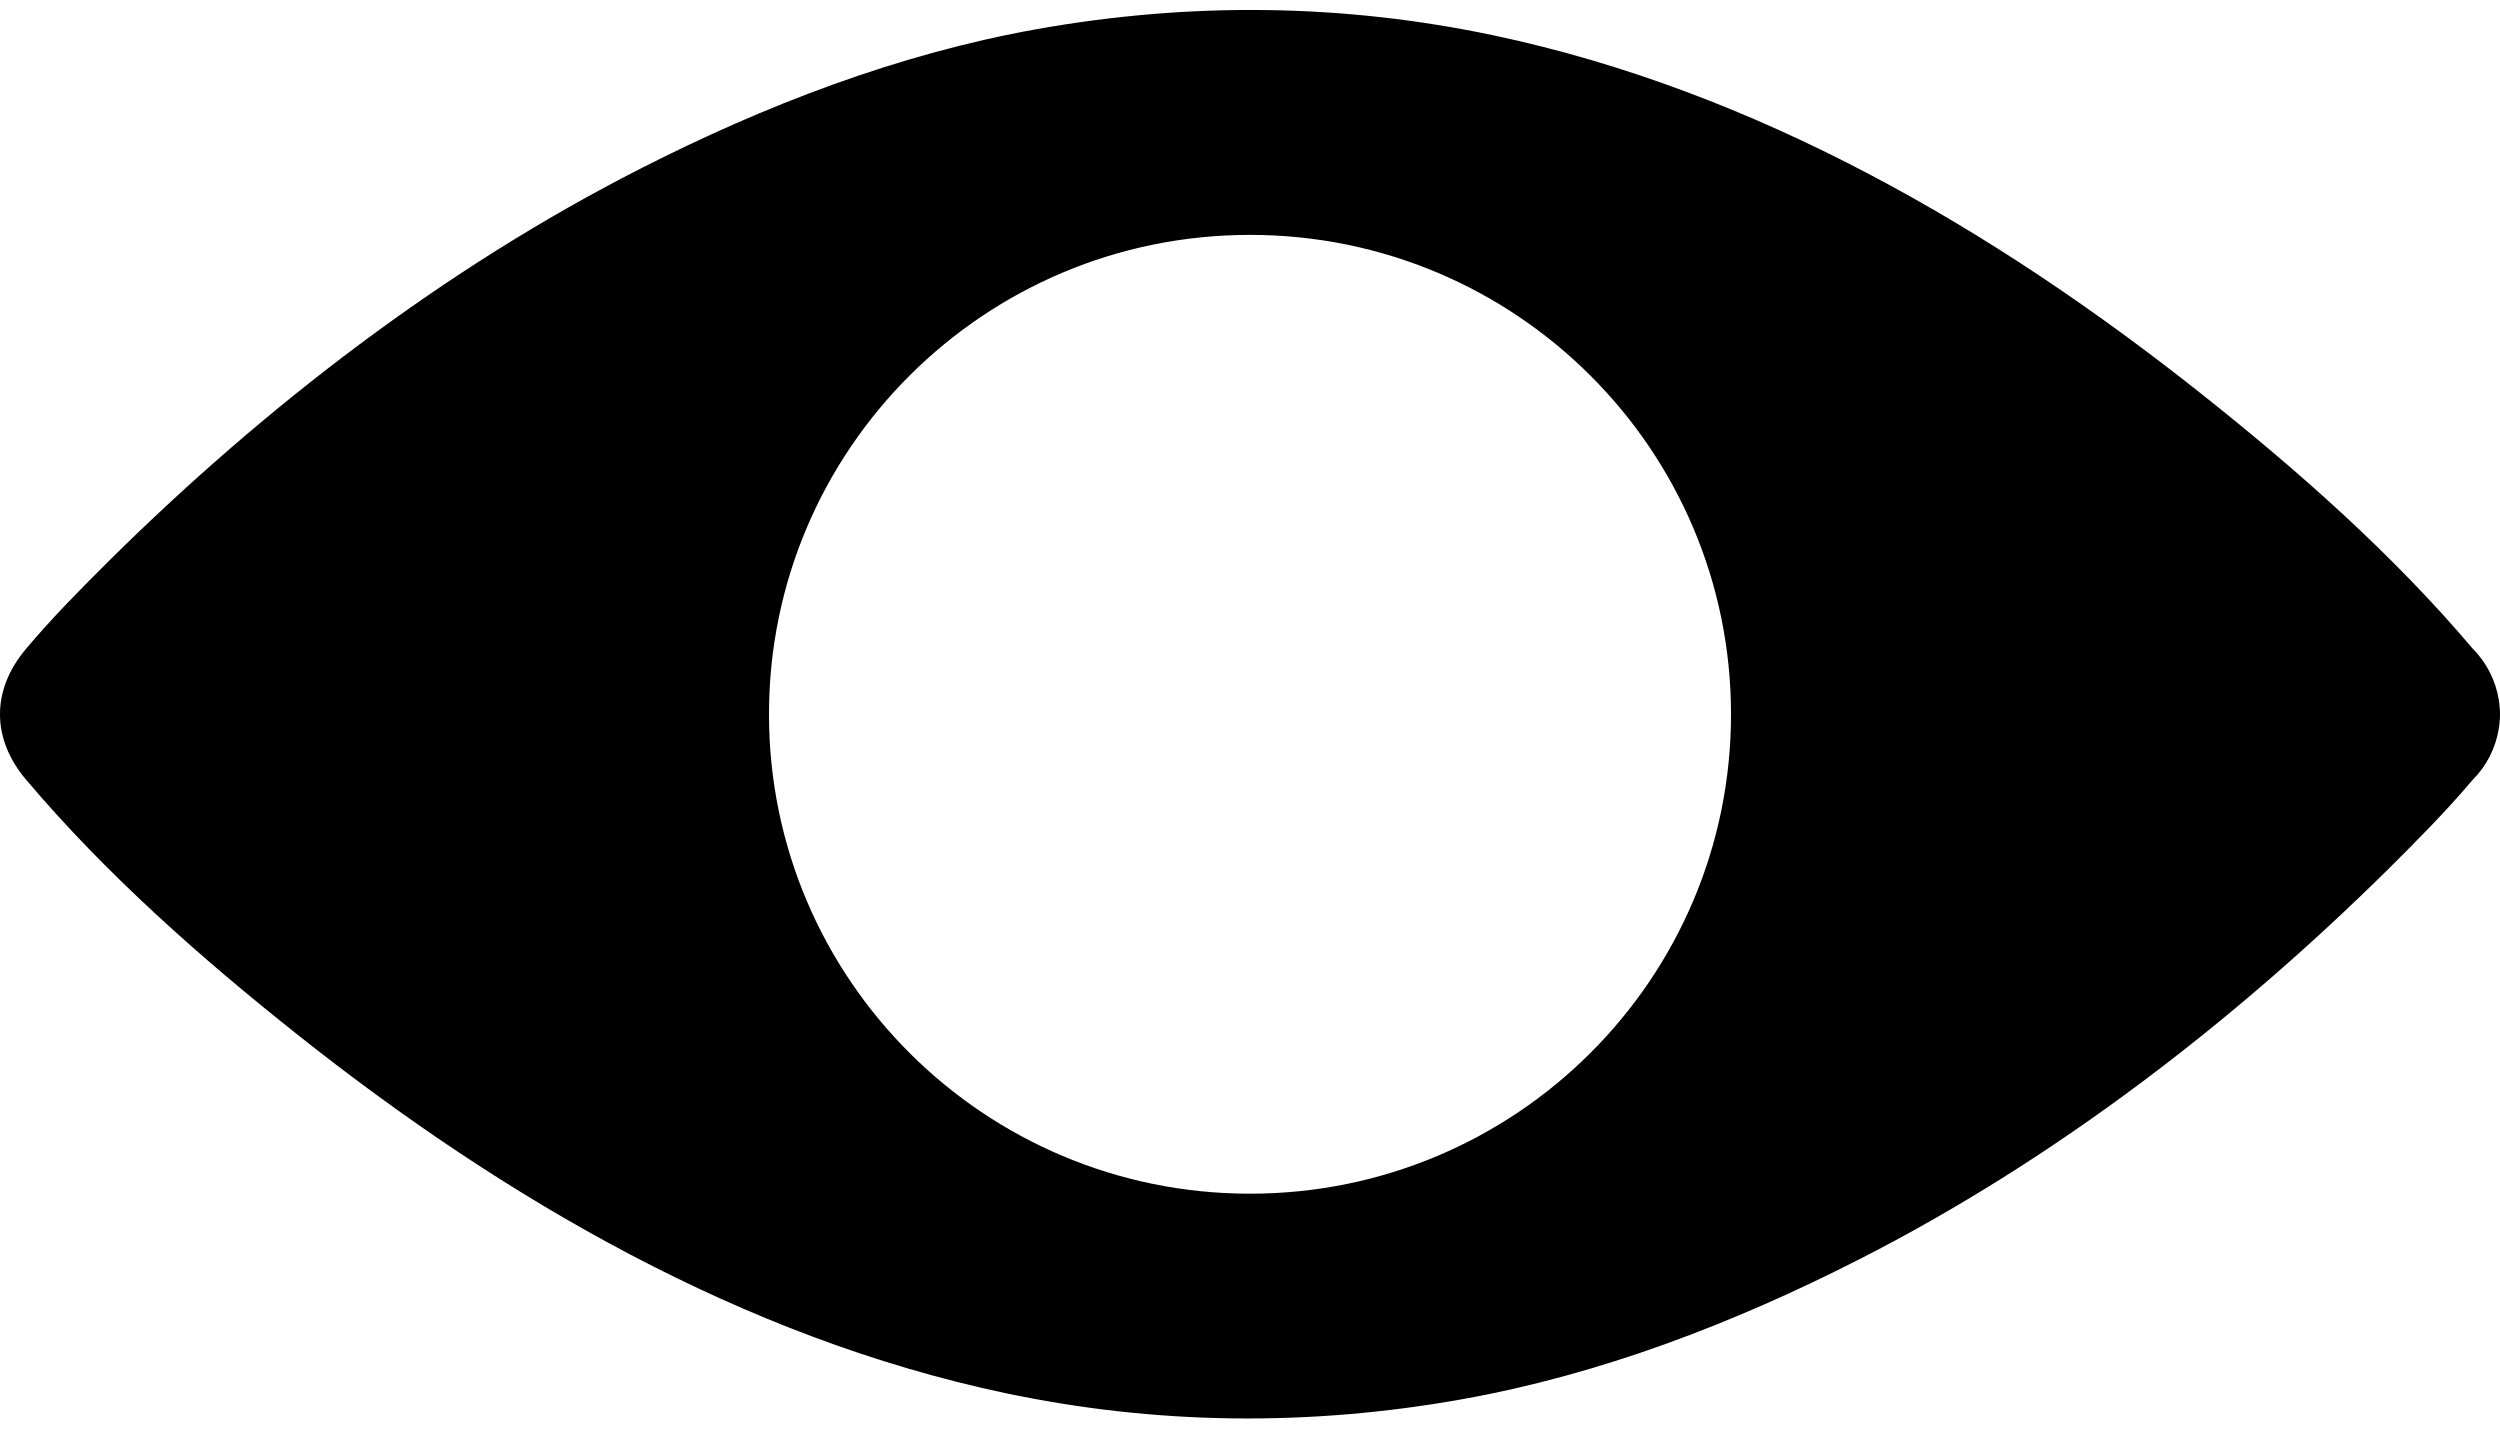 <?xml version="1.0" encoding="UTF-8" standalone="no"?>
<svg width="42px" height="24px" viewBox="0 0 42 24" version="1.1" xmlns="http://www.w3.org/2000/svg" xmlns:xlink="http://www.w3.org/1999/xlink">
    <!-- Generator: Sketch 41.2 (35397) - http://www.bohemiancoding.com/sketch -->
    <title>Fill 1</title>
    <desc>Created with Sketch.</desc>
    <defs></defs>
    <g id="Page-1" stroke="none" stroke-width="1" fill="none" fill-rule="evenodd">
        <g id="Fill-1" fill="#000000">
            <path d="M41.998,11.921 C41.998,11.904 41.996,11.887 41.993,11.869 C41.993,11.86 41.991,11.852 41.991,11.843 C41.989,11.83 41.987,11.817 41.987,11.806 C41.985,11.791 41.983,11.778 41.98,11.762 L41.98,11.758 C41.928,11.435 41.775,11.13 41.541,10.897 C40.202,9.314 38.607,7.905 36.986,6.619 C33.497,3.848 29.505,1.528 25.097,0.595 C22.551,0.057 19.987,0.033 17.428,0.488 C15.098,0.903 12.854,1.766 10.754,2.836 C7.466,4.511 4.463,6.82 1.846,9.407 C1.363,9.887 0.879,10.376 0.44,10.897 C-0.147,11.59 -0.147,12.41 0.44,13.101 C1.779,14.684 3.373,16.092 4.994,17.379 C8.485,20.15 12.477,22.47 16.883,23.403 C19.429,23.941 21.993,23.965 24.553,23.509 C26.88,23.095 29.124,22.232 31.227,21.161 C34.514,19.487 37.518,17.178 40.134,14.59 C40.617,14.11 41.101,13.622 41.541,13.101 C41.775,12.868 41.928,12.565 41.98,12.24 L41.98,12.236 C41.983,12.22 41.985,12.207 41.987,12.192 C41.989,12.179 41.991,12.168 41.991,12.155 C41.991,12.146 41.993,12.137 41.993,12.128 C41.996,12.111 41.996,12.096 41.998,12.079 C42,12.052 42,12.026 42,12 C42,11.974 42,11.948 41.998,11.921 Z M21,20.054 C16.537,20.054 12.919,16.448 12.919,12 C12.919,7.552 16.537,3.946 21,3.946 C25.463,3.946 29.081,7.552 29.081,12 C29.081,16.448 25.463,20.054 21,20.054 Z"></path>
        </g>
    </g>
</svg>